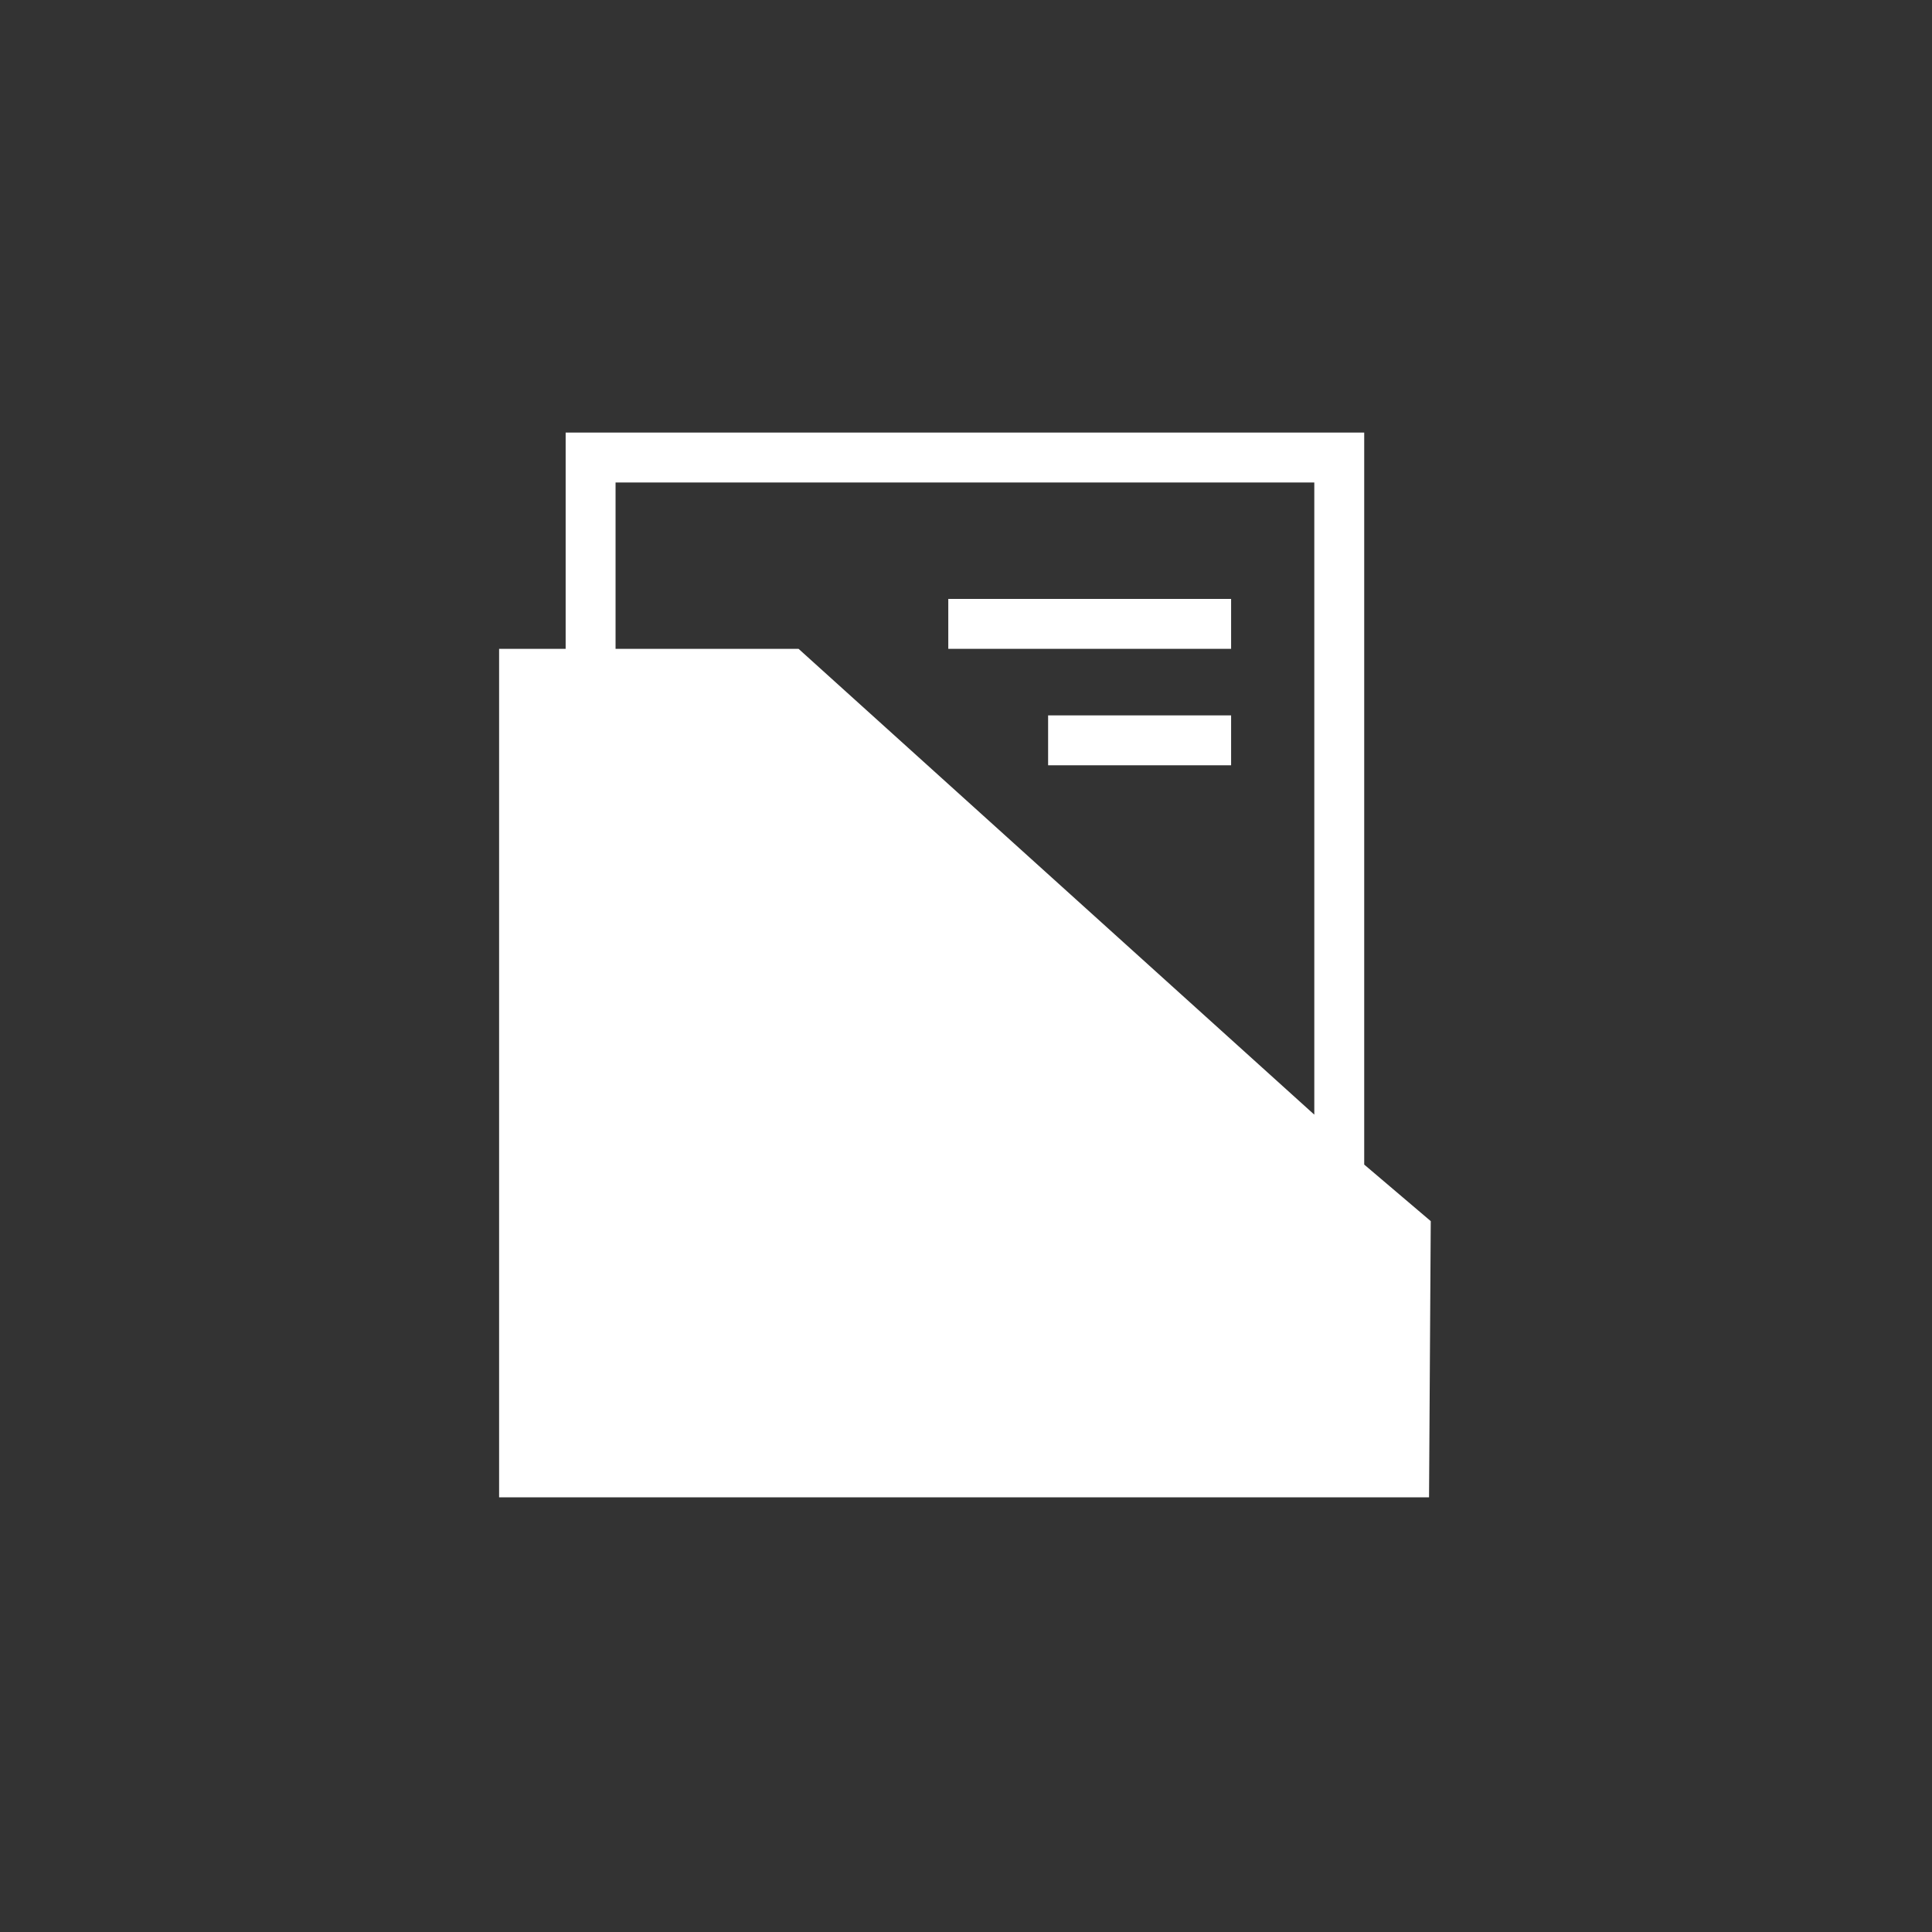 <svg width="180" height="180" xmlns="http://www.w3.org/2000/svg"><rect width="100%" height="100%" fill="#333333" stroke="none"/><g fill="#FFF" fill-rule="evenodd"><path d="M127.1 108.5V40.3H52.7v20.15h-6.2v79.05h86.64l.16-25.73-6.2-5.27zM57.35 60.45v-15.5h65.1v58.9L74.4 60.45H57.35z"/><path d="M97.65 66.65h17.05v4.65H97.65zM88.35 55.8h26.35v4.65H88.35z"/></g></svg>